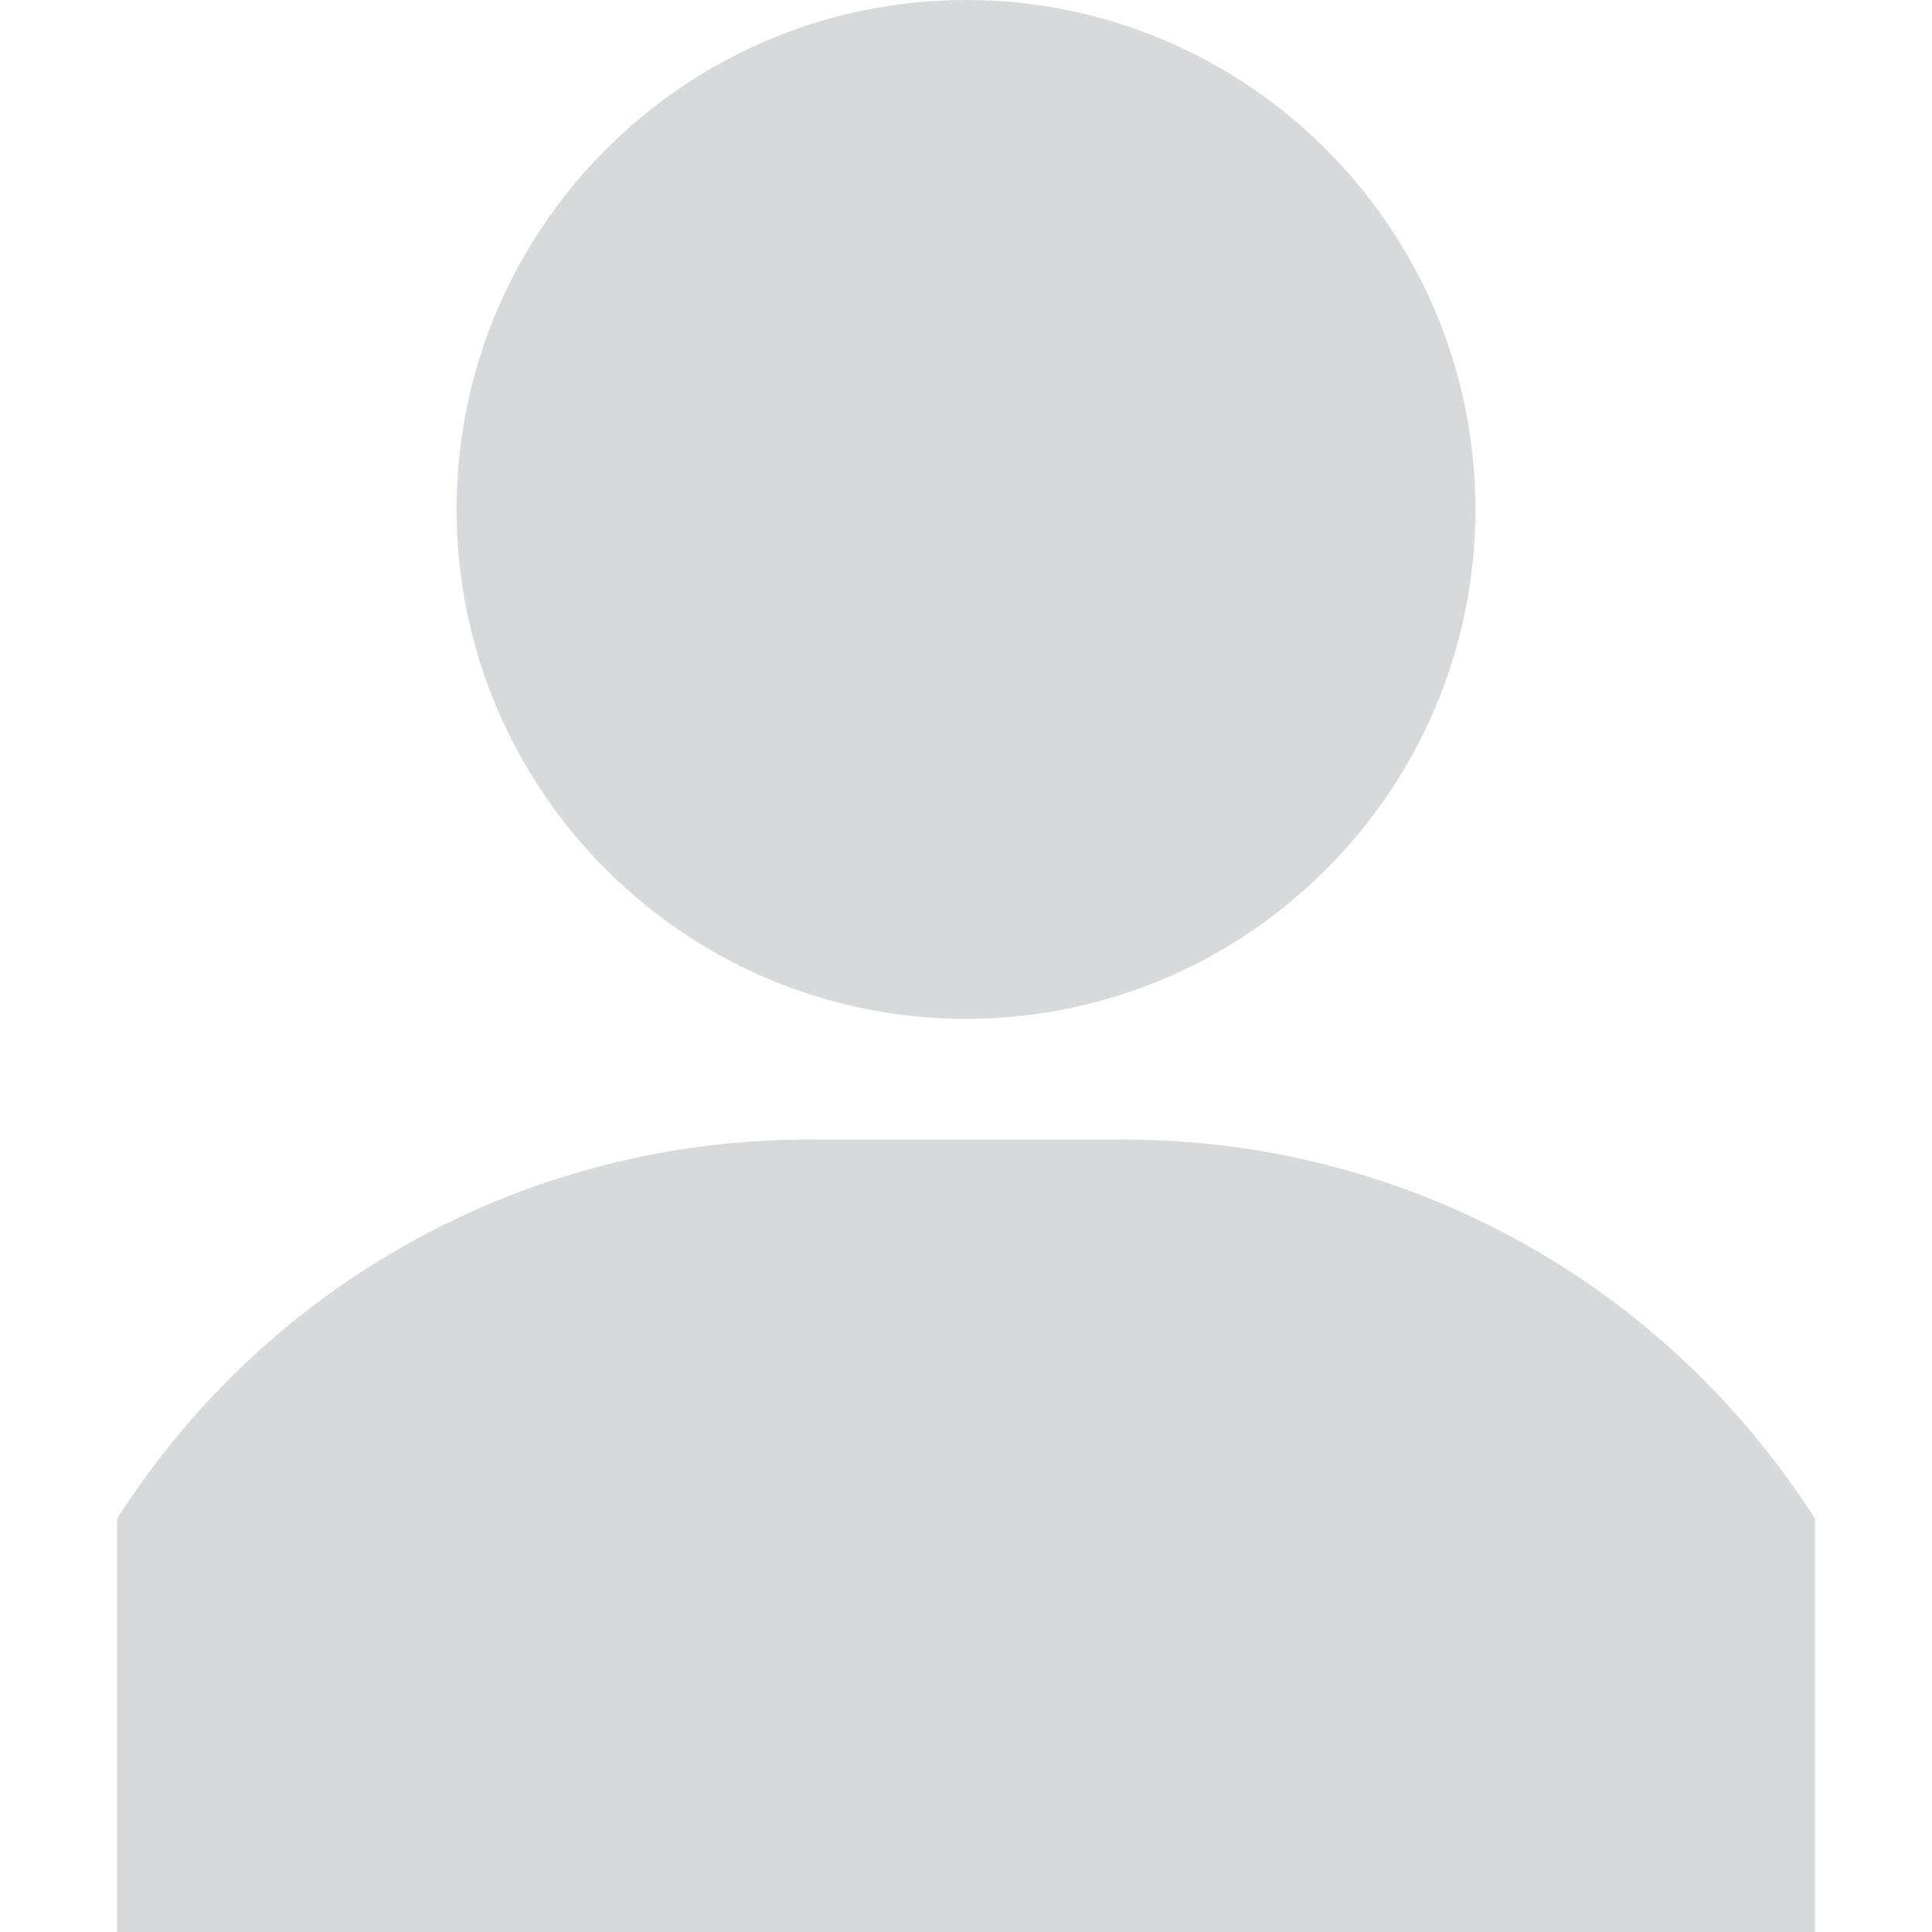 <svg xmlns="http://www.w3.org/2000/svg" width="512" height="512"><path d="M255.999 0c-74.443 0-135 60.557-135 135s60.557 135 135 135 135-60.557 135-135-60.557-135-135-135zM478.48 398.68C438.124 338.138 370.579 302 297.835 302h-83.672c-72.744 0-140.288 36.138-180.644 96.68l-2.52 3.779V512H481V402.459l-2.52-3.779z" fill="#d8d9da" data-original="#000000" xmlns="http://www.w3.org/2000/svg"/></svg>